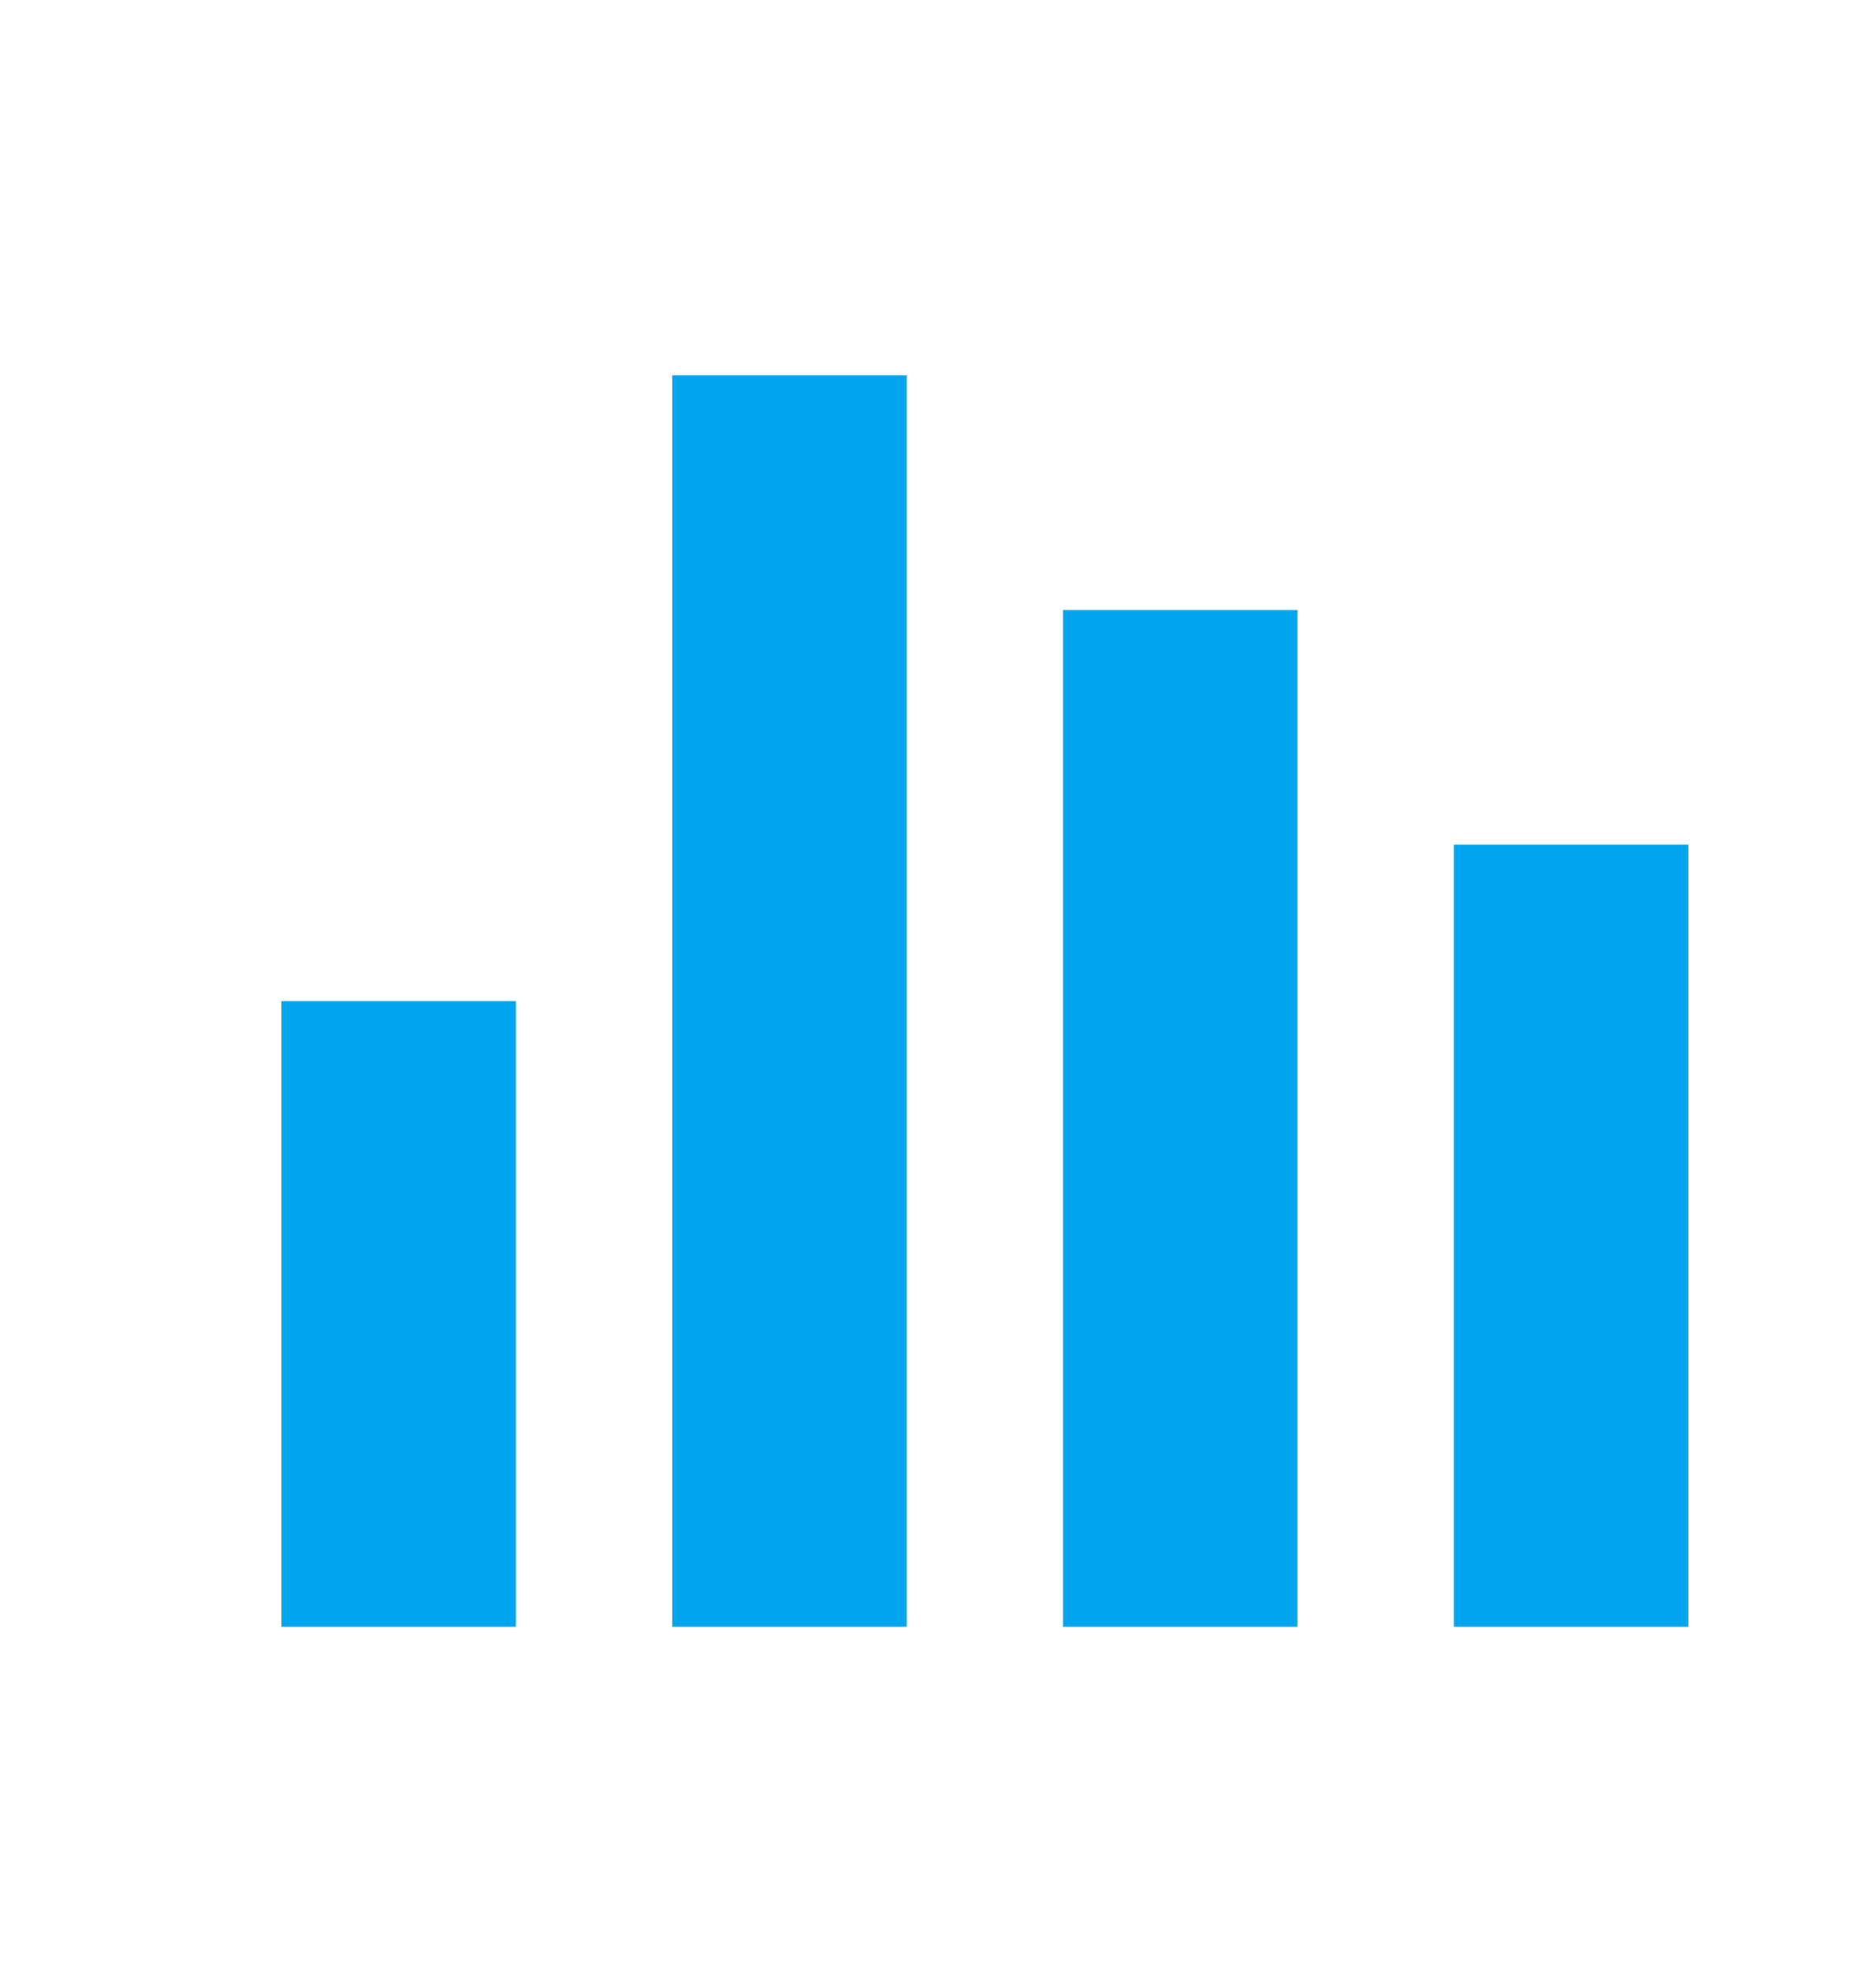 <svg xmlns="http://www.w3.org/2000/svg" width="20" height="21" viewBox="0 0 20 21">
    <g fill="none" fill-rule="evenodd">
        <g fill="#00A5ED">
            <g>
                <g>
                    <path d="M7.167 4v13.333h2.5V4h-2.5zM3 10.667v6.666h2.5v-6.666H3zM13.833 6.5v10.833h-2.5V6.5h2.5zM15.5 9v8.333H18V9h-2.5z" transform="translate(-918, -1140) translate(360, 1077) translate(558, 63)"/>
                </g>
            </g>
        </g>
    </g>
</svg>
